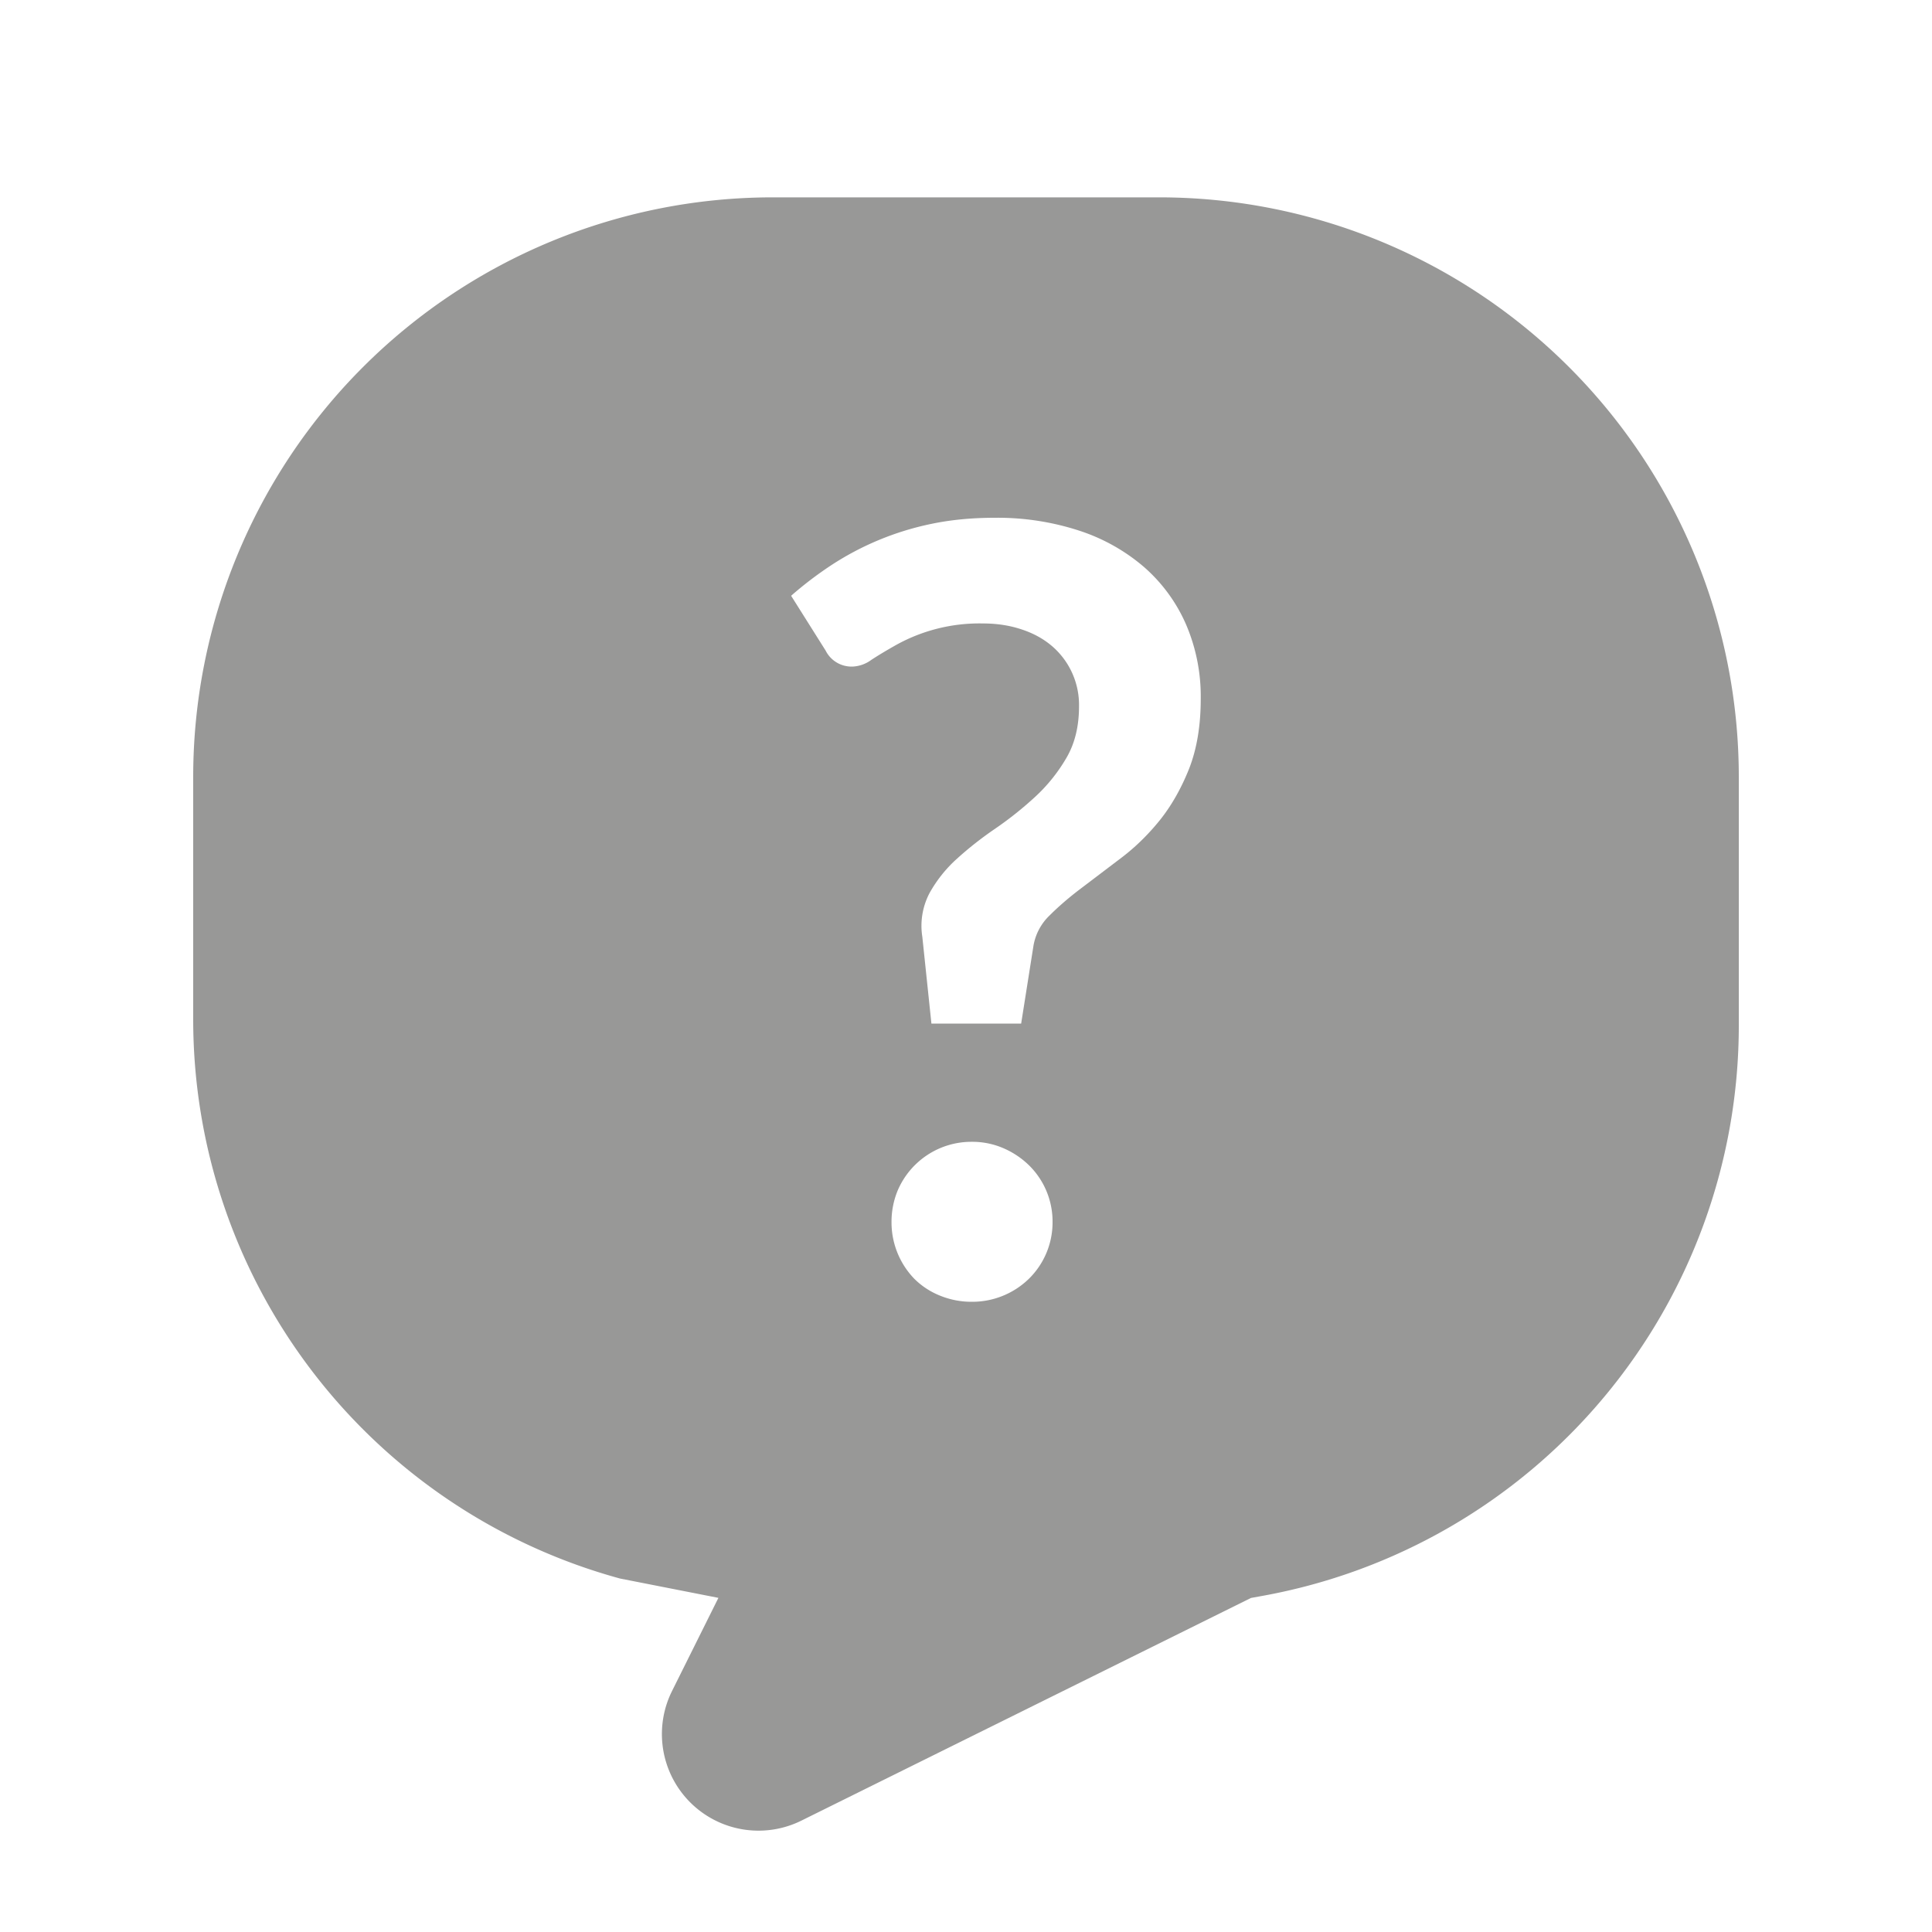 <svg xmlns="http://www.w3.org/2000/svg" width="20" height="20" viewBox="0 0 20 20">
    <path fill="#989897" fill-rule="nonzero" d="M7.437 16.541l-1.018-.2A6 6 0 0 1 2 10.553v-2.51a6 6 0 0 1 6-6h4a6 6 0 0 1 6 6v2.573a6 6 0 0 1-4.94 5.906l-.11.02-4.654 2.305a1 1 0 0 1-1.339-1.342l.48-.964zM8.19 6.168l.357.567a.3.3 0 0 0 .286.165.352.352 0 0 0 .187-.069c.07-.046.155-.097.256-.154a1.777 1.777 0 0 1 .9-.223c.142 0 .275.02.398.061.123.04.228.098.316.173a.802.802 0 0 1 .28.624c0 .206-.043.383-.129.531a1.731 1.731 0 0 1-.321.402c-.129.119-.266.229-.413.33-.147.1-.28.205-.399.313a1.38 1.38 0 0 0-.286.358.729.729 0 0 0-.074.453l.094.897h.929l.127-.803a.565.565 0 0 1 .167-.316c.094-.094.205-.19.333-.286l.41-.311c.145-.11.278-.24.399-.39.12-.15.221-.328.302-.531.08-.204.121-.445.121-.724a1.89 1.89 0 0 0-.154-.775 1.68 1.68 0 0 0-.434-.591 1.96 1.96 0 0 0-.674-.377 2.727 2.727 0 0 0-.872-.132c-.235 0-.453.021-.654.063a2.995 2.995 0 0 0-1.043.432 3.824 3.824 0 0 0-.41.313zm1.039 6.483a.84.84 0 0 0 .237.588.796.796 0 0 0 .264.173.86.86 0 0 0 .33.064.84.84 0 0 0 .59-.237.817.817 0 0 0 .246-.588.815.815 0 0 0-.245-.589.875.875 0 0 0-.264-.176.81.81 0 0 0-.327-.066.829.829 0 0 0-.768.506.846.846 0 0 0-.063.325z"/>
</svg>
